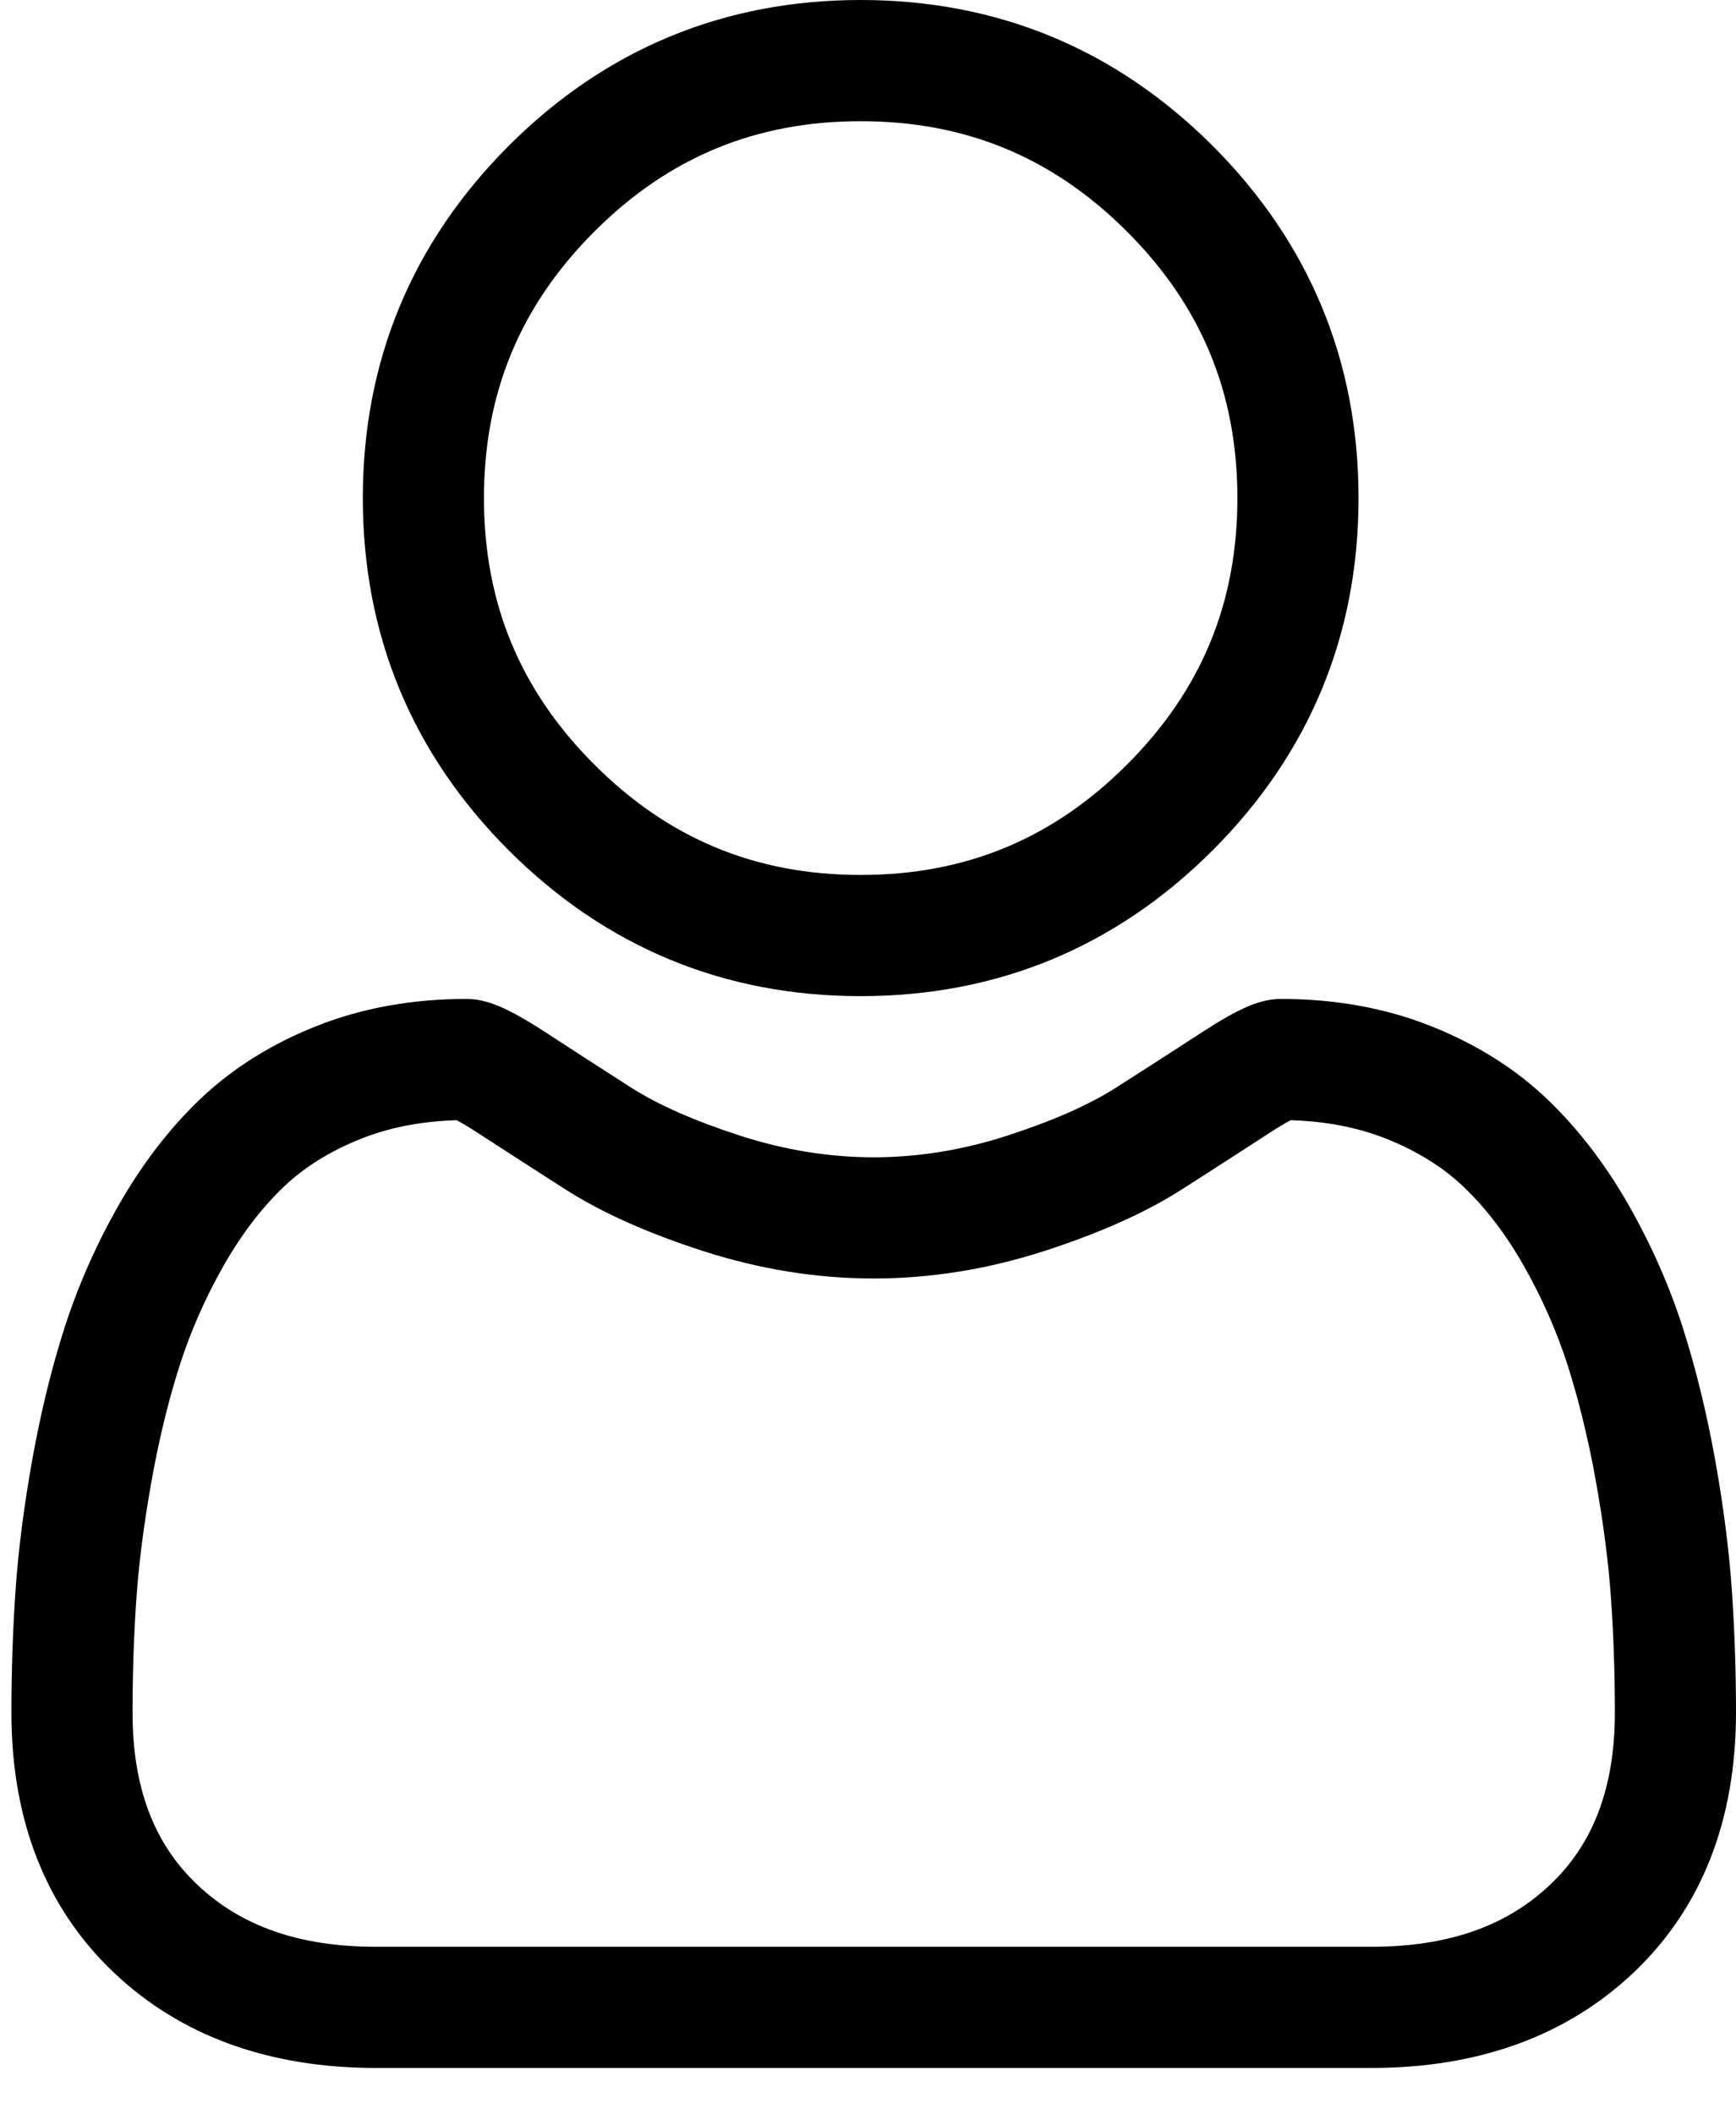 <svg width="23" height="28" viewBox="0 0 23 28" fill="none" xmlns="http://www.w3.org/2000/svg">
<path d="M11.403 13.192C13.215 13.192 14.784 12.542 16.067 11.26C17.349 9.977 17.999 8.408 17.999 6.596C17.999 4.784 17.349 3.215 16.067 1.932C14.784 0.65 13.215 0 11.403 0C9.59 0 8.021 0.65 6.739 1.932C5.457 3.215 4.807 4.784 4.807 6.596C4.807 8.408 5.457 9.978 6.739 11.26C8.022 12.542 9.591 13.192 11.403 13.192V13.192ZM7.874 3.067C8.858 2.083 10.012 1.605 11.403 1.605C12.793 1.605 13.948 2.083 14.932 3.067C15.916 4.051 16.394 5.206 16.394 6.596C16.394 7.987 15.916 9.141 14.932 10.125C13.948 11.109 12.793 11.587 11.403 11.587C10.013 11.587 8.858 11.109 7.874 10.125C6.89 9.141 6.412 7.987 6.412 6.596C6.412 5.206 6.89 4.051 7.874 3.067Z" fill="black"/>
<path d="M22.945 21.059C22.908 20.525 22.833 19.943 22.723 19.328C22.611 18.709 22.468 18.123 22.297 17.588C22.12 17.035 21.879 16.489 21.582 15.966C21.273 15.422 20.91 14.95 20.503 14.56C20.078 14.153 19.557 13.826 18.954 13.587C18.354 13.349 17.688 13.229 16.976 13.229C16.697 13.229 16.426 13.344 15.904 13.684C15.583 13.893 15.207 14.135 14.787 14.403C14.428 14.632 13.943 14.846 13.342 15.04C12.757 15.23 12.162 15.326 11.575 15.326C10.988 15.326 10.393 15.23 9.807 15.04C9.208 14.847 8.722 14.632 8.363 14.404C7.948 14.138 7.572 13.896 7.246 13.683C6.724 13.343 6.453 13.229 6.174 13.229C5.462 13.229 4.797 13.349 4.196 13.587C3.594 13.825 3.073 14.153 2.647 14.56C2.24 14.95 1.877 15.423 1.569 15.966C1.271 16.489 1.031 17.035 0.853 17.589C0.682 18.124 0.539 18.709 0.428 19.328C0.318 19.942 0.243 20.524 0.206 21.059C0.17 21.582 0.151 22.127 0.151 22.677C0.151 24.106 0.606 25.263 1.502 26.117C2.387 26.959 3.558 27.386 4.982 27.386H18.169C19.593 27.386 20.764 26.959 21.649 26.117C22.546 25.264 23 24.106 23 22.676C23 22.125 22.981 21.58 22.945 21.059V21.059ZM20.543 24.954C19.958 25.511 19.181 25.781 18.169 25.781H4.982C3.97 25.781 3.193 25.511 2.609 24.954C2.035 24.409 1.756 23.663 1.756 22.677C1.756 22.163 1.773 21.657 1.807 21.17C1.84 20.693 1.908 20.169 2.008 19.612C2.106 19.062 2.232 18.545 2.382 18.078C2.525 17.63 2.721 17.186 2.964 16.759C3.196 16.351 3.462 16.002 3.756 15.72C4.032 15.456 4.378 15.241 4.787 15.079C5.165 14.929 5.59 14.848 6.051 14.835C6.107 14.865 6.207 14.922 6.369 15.028C6.699 15.243 7.08 15.488 7.5 15.757C7.974 16.059 8.584 16.332 9.314 16.567C10.06 16.808 10.82 16.931 11.575 16.931C12.33 16.931 13.091 16.808 13.836 16.567C14.566 16.331 15.176 16.059 15.651 15.756C16.081 15.481 16.451 15.243 16.781 15.028C16.943 14.922 17.043 14.865 17.099 14.835C17.56 14.848 17.985 14.929 18.363 15.079C18.772 15.241 19.119 15.457 19.394 15.72C19.688 16.001 19.955 16.351 20.186 16.759C20.429 17.186 20.625 17.63 20.769 18.078C20.918 18.546 21.044 19.062 21.143 19.612C21.243 20.17 21.311 20.694 21.344 21.171V21.171C21.378 21.655 21.395 22.162 21.395 22.677C21.395 23.663 21.116 24.409 20.543 24.954V24.954Z" fill="black"/>
</svg>
